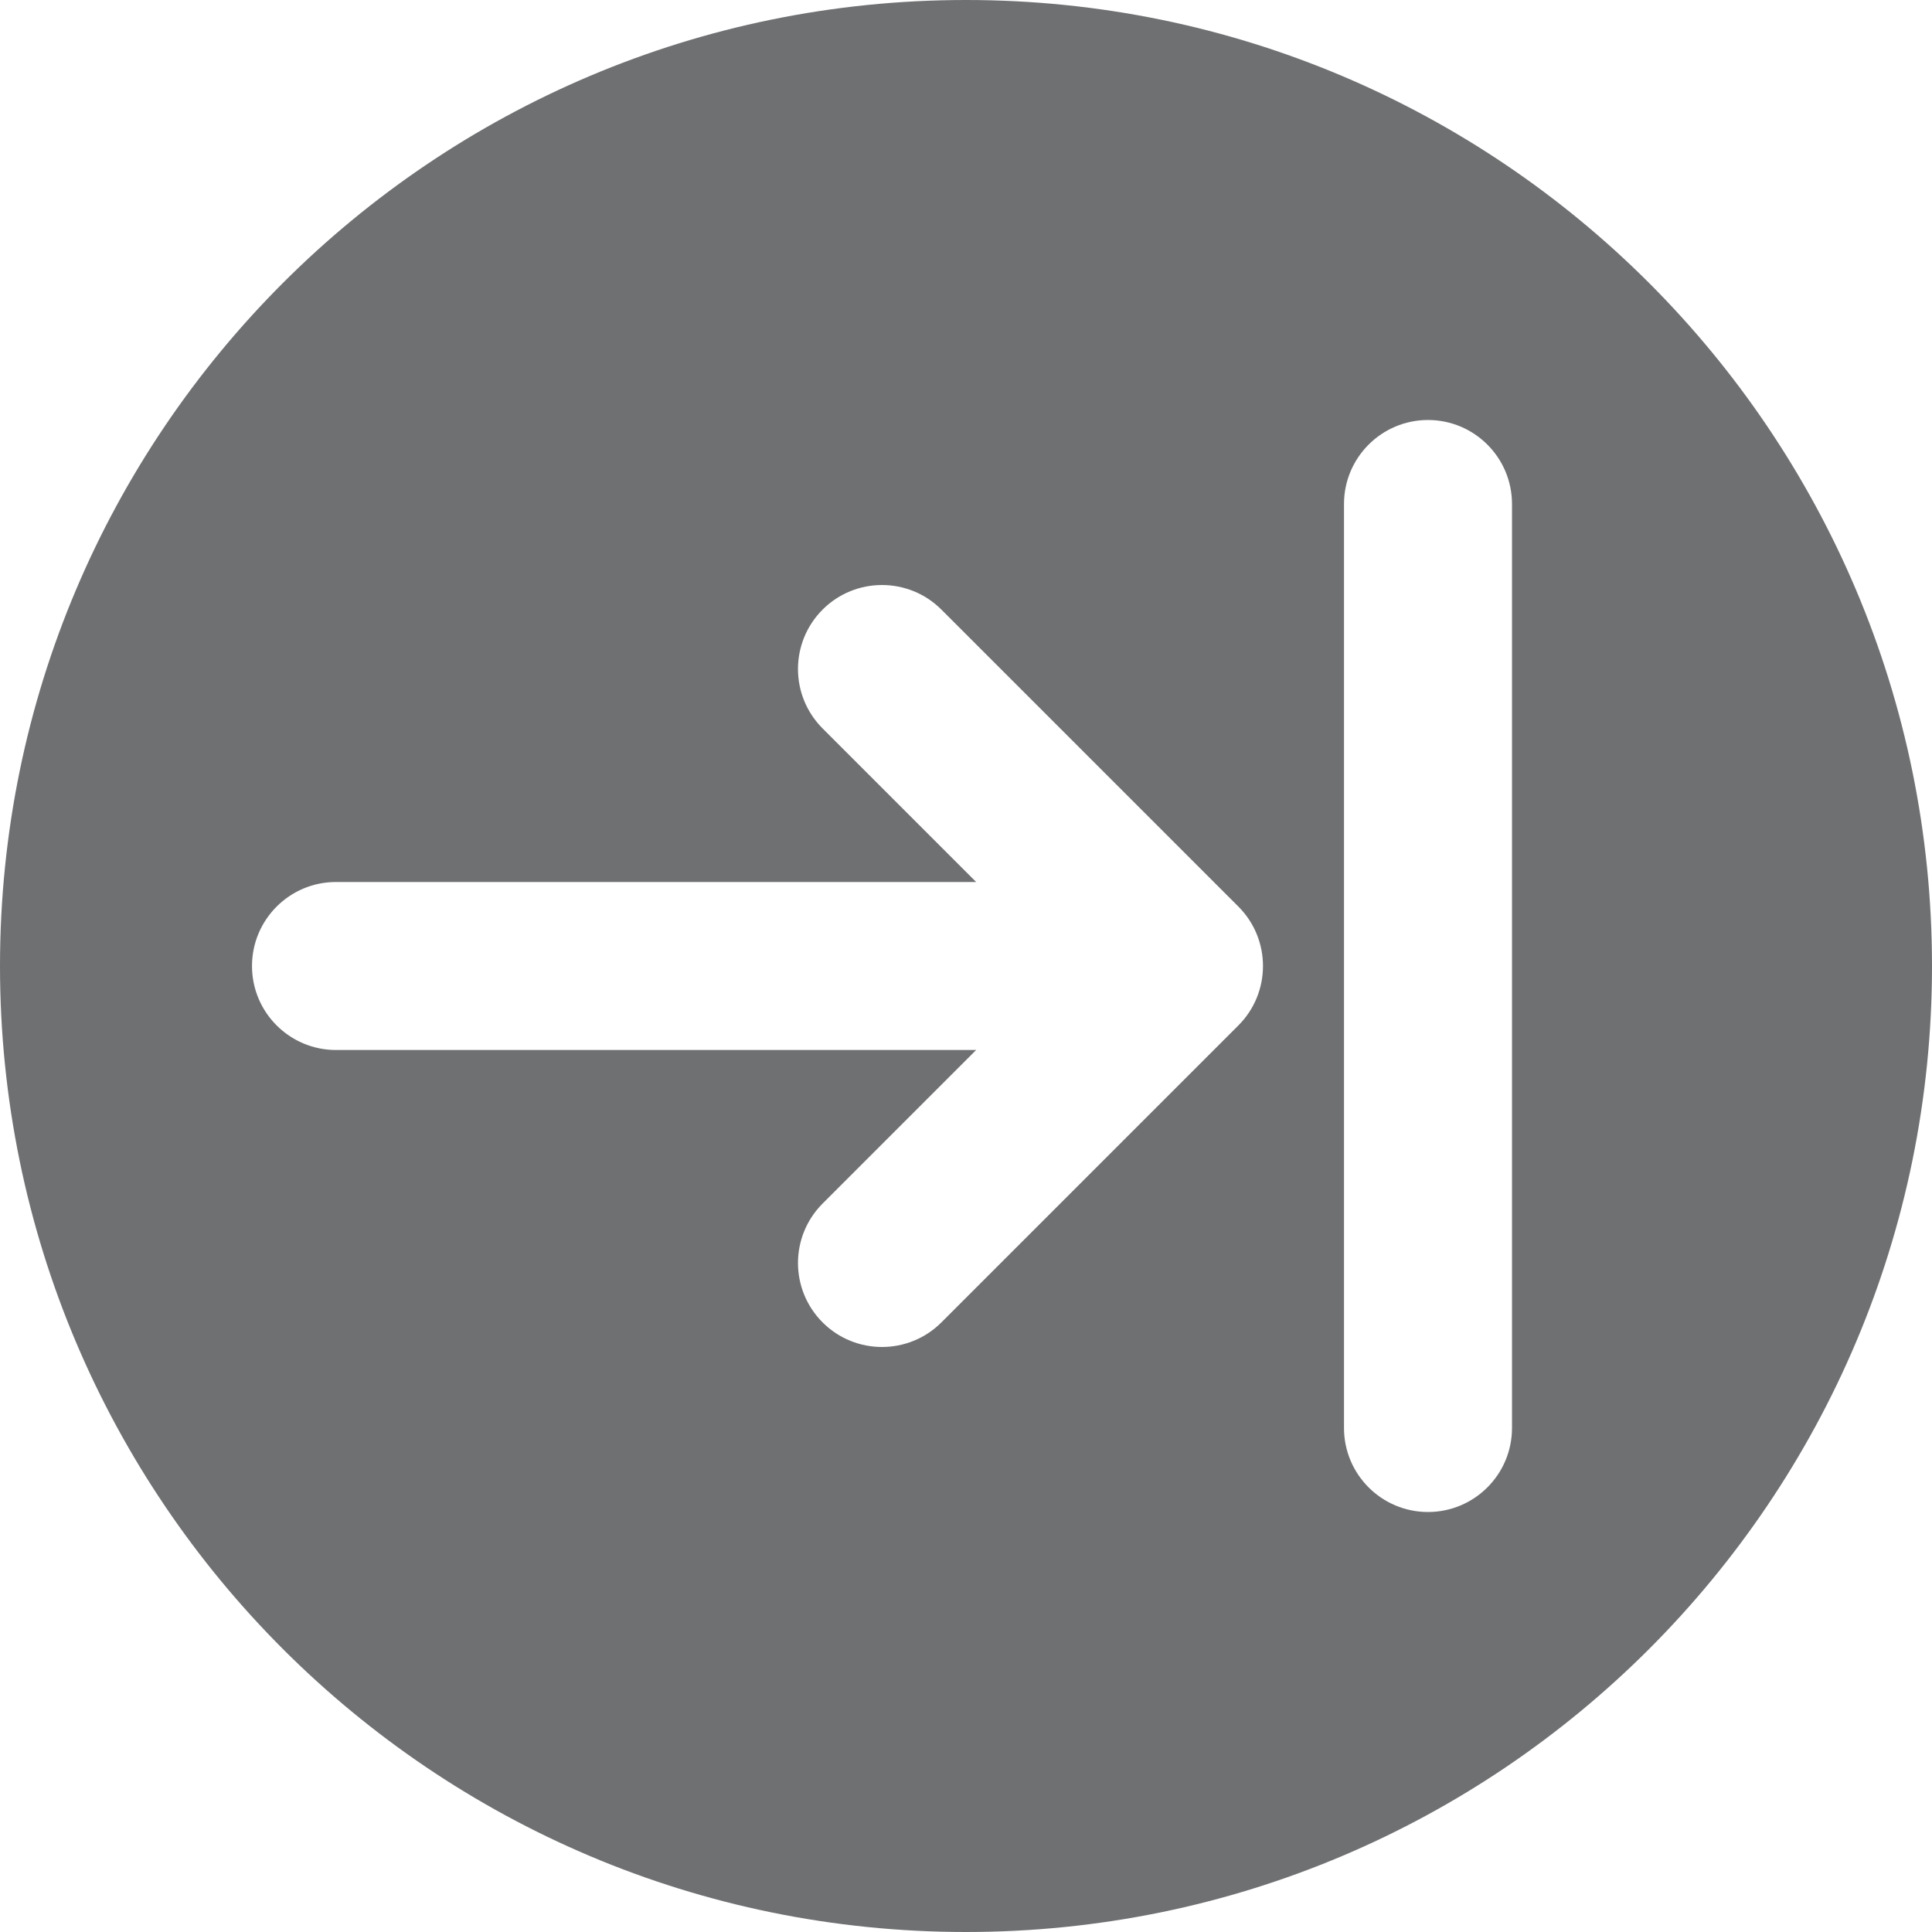<?xml version="1.0" encoding="UTF-8"?>
<svg width="23px" height="23px" viewBox="0 0 23 23" version="1.1" xmlns="http://www.w3.org/2000/svg" xmlns:xlink="http://www.w3.org/1999/xlink">
    <title>Action/Action sent No Copy 4</title>
    <g id="⚡️-PRODUCTEURS" stroke="none" stroke-width="1" fill="none" fill-rule="evenodd">
        <g id="PROD---Limitations-détails-ORDRE-0.4" transform="translate(-661, -1596)" fill="#6F7072">
            <g id="Group-24" transform="translate(150, 201)">
                <g id="Group-19" transform="translate(0, 400)">
                    <g id="Group-3" transform="translate(60, 721)">
                        <g id="Combined-Shape" transform="translate(450, 273)">
                            <path d="M12.5,1 C18.851,1 24,6.149 24,12.5 C24,18.851 18.851,24 12.5,24 C6.149,24 1,18.851 1,12.5 C1,6.149 6.149,1 12.5,1 Z M18,6 C17.448,6 17,6.448 17,7 L17,7 L17,18 C17,18.552 17.448,19 18,19 C18.552,19 19,18.552 19,18 L19,18 L19,7 C19,6.448 18.552,6 18,6 Z M12.207,8.257 C11.817,7.867 11.183,7.867 10.793,8.257 C10.402,8.648 10.402,9.281 10.793,9.672 L10.793,9.672 L12.621,11.5 L5,11.5 C4.448,11.5 4,11.948 4,12.5 C4,13.052 4.448,13.5 5,13.5 L5,13.5 L12.621,13.5 L10.793,15.328 C10.402,15.719 10.402,16.352 10.793,16.743 C11.183,17.133 11.817,17.133 12.207,16.743 L12.207,16.743 L15.743,13.207 C16.133,12.817 16.133,12.183 15.743,11.793 L15.743,11.793 Z"></path>
                        </g>
                    </g>
                </g>
            </g>
        </g>
    </g>
</svg>